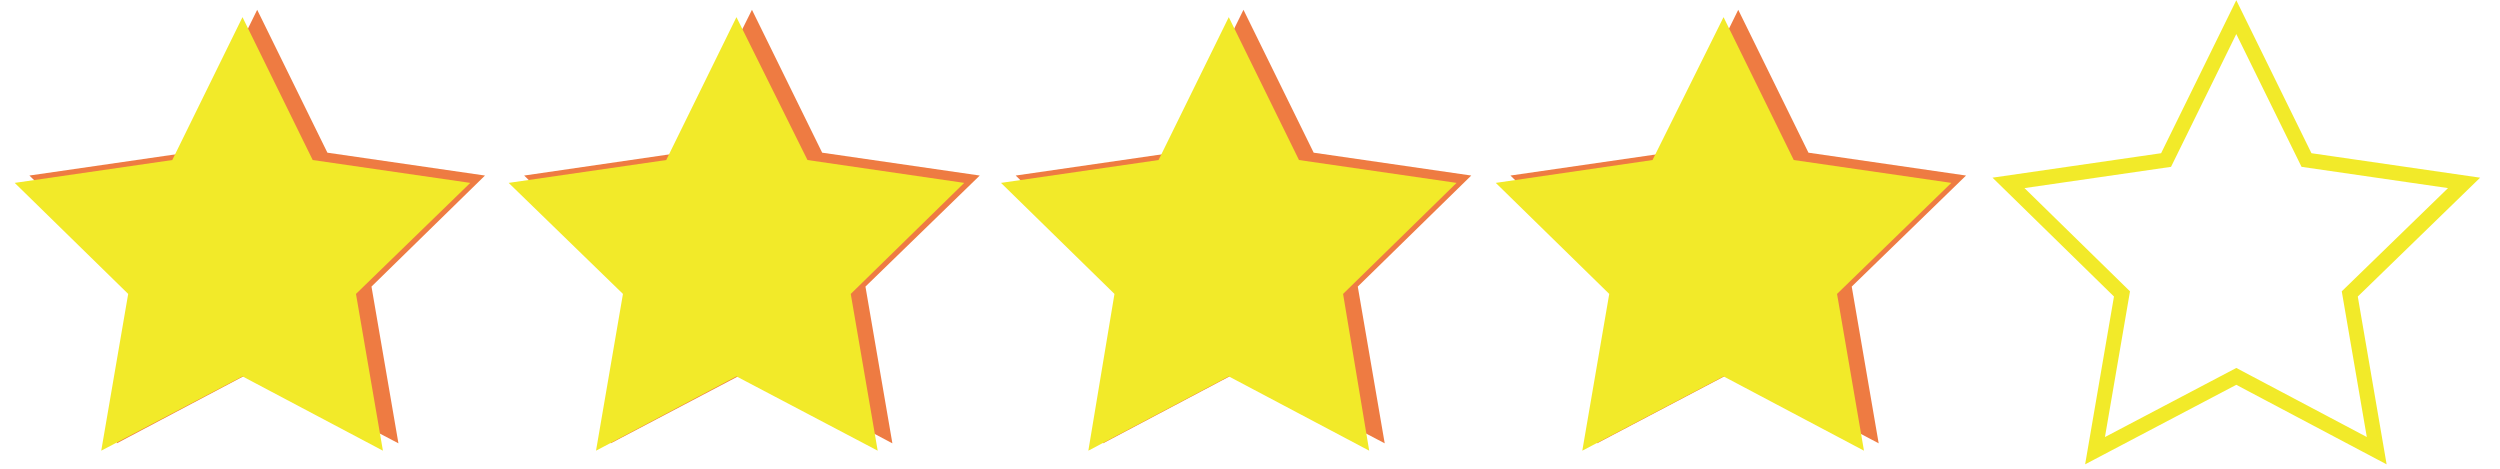 <?xml version="1.0" encoding="utf-8"?>
<!-- Generator: Adobe Illustrator 19.0.1, SVG Export Plug-In . SVG Version: 6.00 Build 0)  -->
<svg version="1.1" id="Layer_1" xmlns="http://www.w3.org/2000/svg" xmlns:xlink="http://www.w3.org/1999/xlink" x="0px" y="0px"
	 viewBox="0 0 306.2 57.5" style="enable-background:new 0 0 306.2 57.5;" xml:space="preserve">
<style type="text/css">
	.st0{fill:#EE7B42;}
	.st1{fill:#F2EA29;}
	.st2{fill:none;stroke:#F2EA29;stroke-width:1.826;stroke-miterlimit:10;}
</style>
<g>
	<g>
		<polygon class="st0" points="31.5,1.2 40.1,18.7 59.4,21.5 45.5,35.1 48.8,54.3 31.5,45.2 14.3,54.3 17.6,35.1 3.6,21.5 
			22.9,18.7 		"/>
		<polygon class="st1" points="29.7,2.1 38.3,19.6 57.6,22.4 43.6,36 46.9,55.2 29.7,46.1 12.4,55.2 15.7,36 1.8,22.4 21.1,19.6 		
			"/>
	</g>
	<g>
		<polygon class="st0" points="92.1,1.2 100.7,18.7 120,21.5 106,35.1 109.3,54.3 92.1,45.2 74.8,54.3 78.1,35.1 64.2,21.5 
			83.4,18.7 		"/>
		<polygon class="st1" points="90.2,2.1 98.9,19.6 118.1,22.4 104.2,36 107.5,55.2 90.2,46.1 73,55.2 76.3,36 62.3,22.4 81.6,19.6 
					"/>
	</g>
	<g>
		<polygon class="st0" points="152.3,1.2 160.9,18.7 180.2,21.5 166.3,35.1 169.6,54.3 152.3,45.2 135.1,54.3 138.4,35.1 
			124.4,21.5 143.7,18.7 		"/>
		<polygon class="st1" points="150.5,2.1 159.1,19.6 178.4,22.4 164.5,36 167.7,55.2 150.5,46.1 133.3,55.2 136.5,36 122.6,22.4 
			141.9,19.6 		"/>
	</g>
	<g>
		<polygon class="st0" points="212.9,1.2 221.5,18.7 240.8,21.5 226.8,35.1 230.1,54.3 212.9,45.2 195.6,54.3 198.9,35.1 185,21.5 
			204.3,18.7 		"/>
		<polygon class="st1" points="211.1,2.1 219.7,19.6 239,22.4 225,36 228.3,55.2 211.1,46.1 193.8,55.2 197.1,36 183.2,22.4 
			202.4,19.6 		"/>
	</g>
	<polygon class="st2" points="273.9,2.1 282.5,19.6 301.8,22.4 287.8,36 291.1,55.2 273.9,46.1 256.6,55.2 259.9,36 246,22.4 
		265.3,19.6 	"/>
</g>
</svg>
